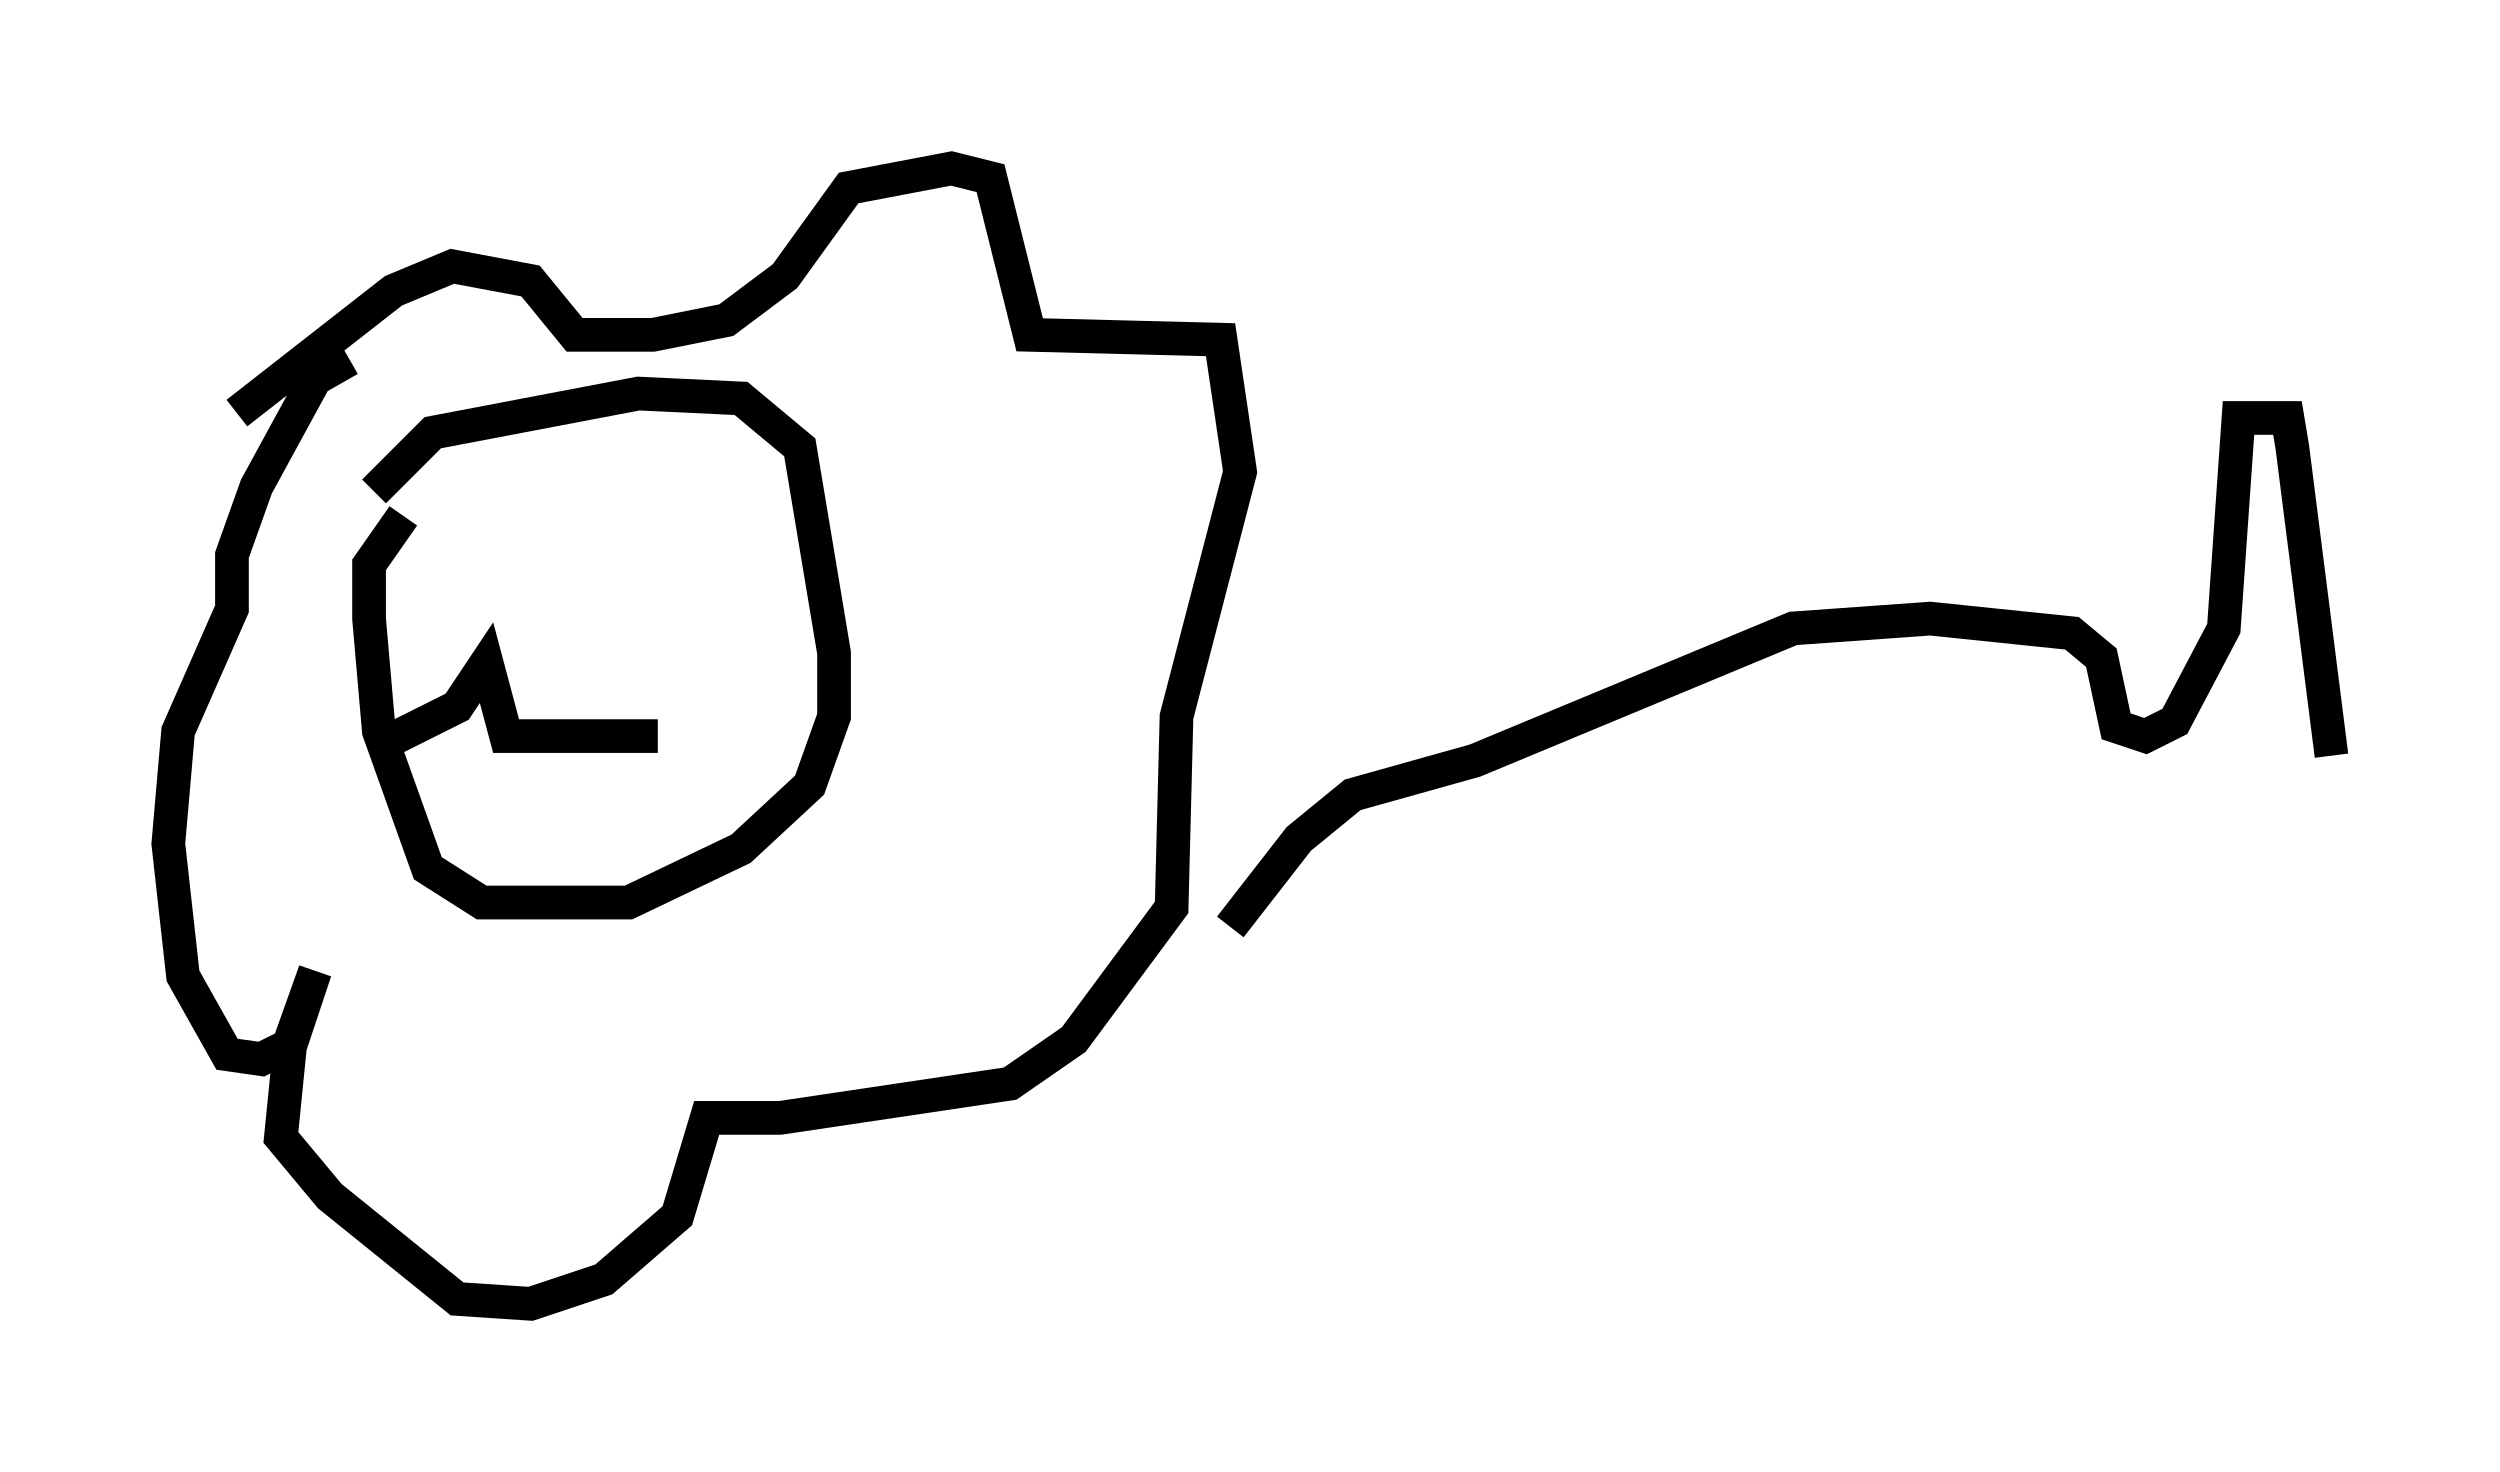 <?xml version="1.0" encoding="utf-8" ?>
<svg baseProfile="full" height="43.698" version="1.1" width="74.201" xmlns="http://www.w3.org/2000/svg" xmlns:ev="http://www.w3.org/2001/xml-events" xmlns:xlink="http://www.w3.org/1999/xlink"><defs /><rect fill="white" height="43.698" width="74.201" x="0" y="0" /><path d="M6.743, 16.039 m0.0, 0.0 m4.358, -1.453 l1.743, -1.743 6.101, -1.162 l3.05, 0.145 1.743, 1.453 l1.017, 6.101 0.0, 1.888 l-0.726, 2.034 -2.034, 1.888 l-3.341, 1.598 -4.358, 0.0 l-1.598, -1.017 -1.453, -4.067 l-0.291, -3.341 0.0, -1.598 l1.017, -1.453 m7.553, 6.536 l-4.503, 0.0 -0.581, -2.179 l-0.872, 1.307 -2.034, 1.017 m-4.503, -9.732 l4.648, -3.631 1.743, -0.726 l2.324, 0.436 1.307, 1.598 l2.324, 0.0 2.179, -0.436 l1.743, -1.307 1.888, -2.615 l3.05, -0.581 1.162, 0.291 l1.162, 4.648 5.665, 0.145 l0.581, 3.922 -1.888, 7.263 l-0.145, 5.665 -2.905, 3.922 l-1.888, 1.307 -6.827, 1.017 l-2.179, 0.0 -0.872, 2.905 l-2.179, 1.888 -2.179, 0.726 l-2.179, -0.145 -3.777, -3.05 l-1.453, -1.743 0.291, -2.905 l0.726, -2.034 -0.726, 2.179 l-0.872, 0.436 -1.017, -0.145 l-1.307, -2.324 -0.436, -3.922 l0.291, -3.341 1.598, -3.631 l0.0, -1.598 0.726, -2.034 l1.743, -3.196 1.017, -0.581 m26.145, 16.849 l2.034, -2.615 1.598, -1.307 l3.631, -1.017 9.441, -3.922 l4.067, -0.291 4.212, 0.436 l0.872, 0.726 0.436, 2.034 l0.872, 0.291 0.872, -0.436 l1.453, -2.76 0.436, -6.246 l1.453, 0.0 0.145, 0.872 l1.162, 9.151 " fill="none" stroke="black" stroke-width="1" /></svg>